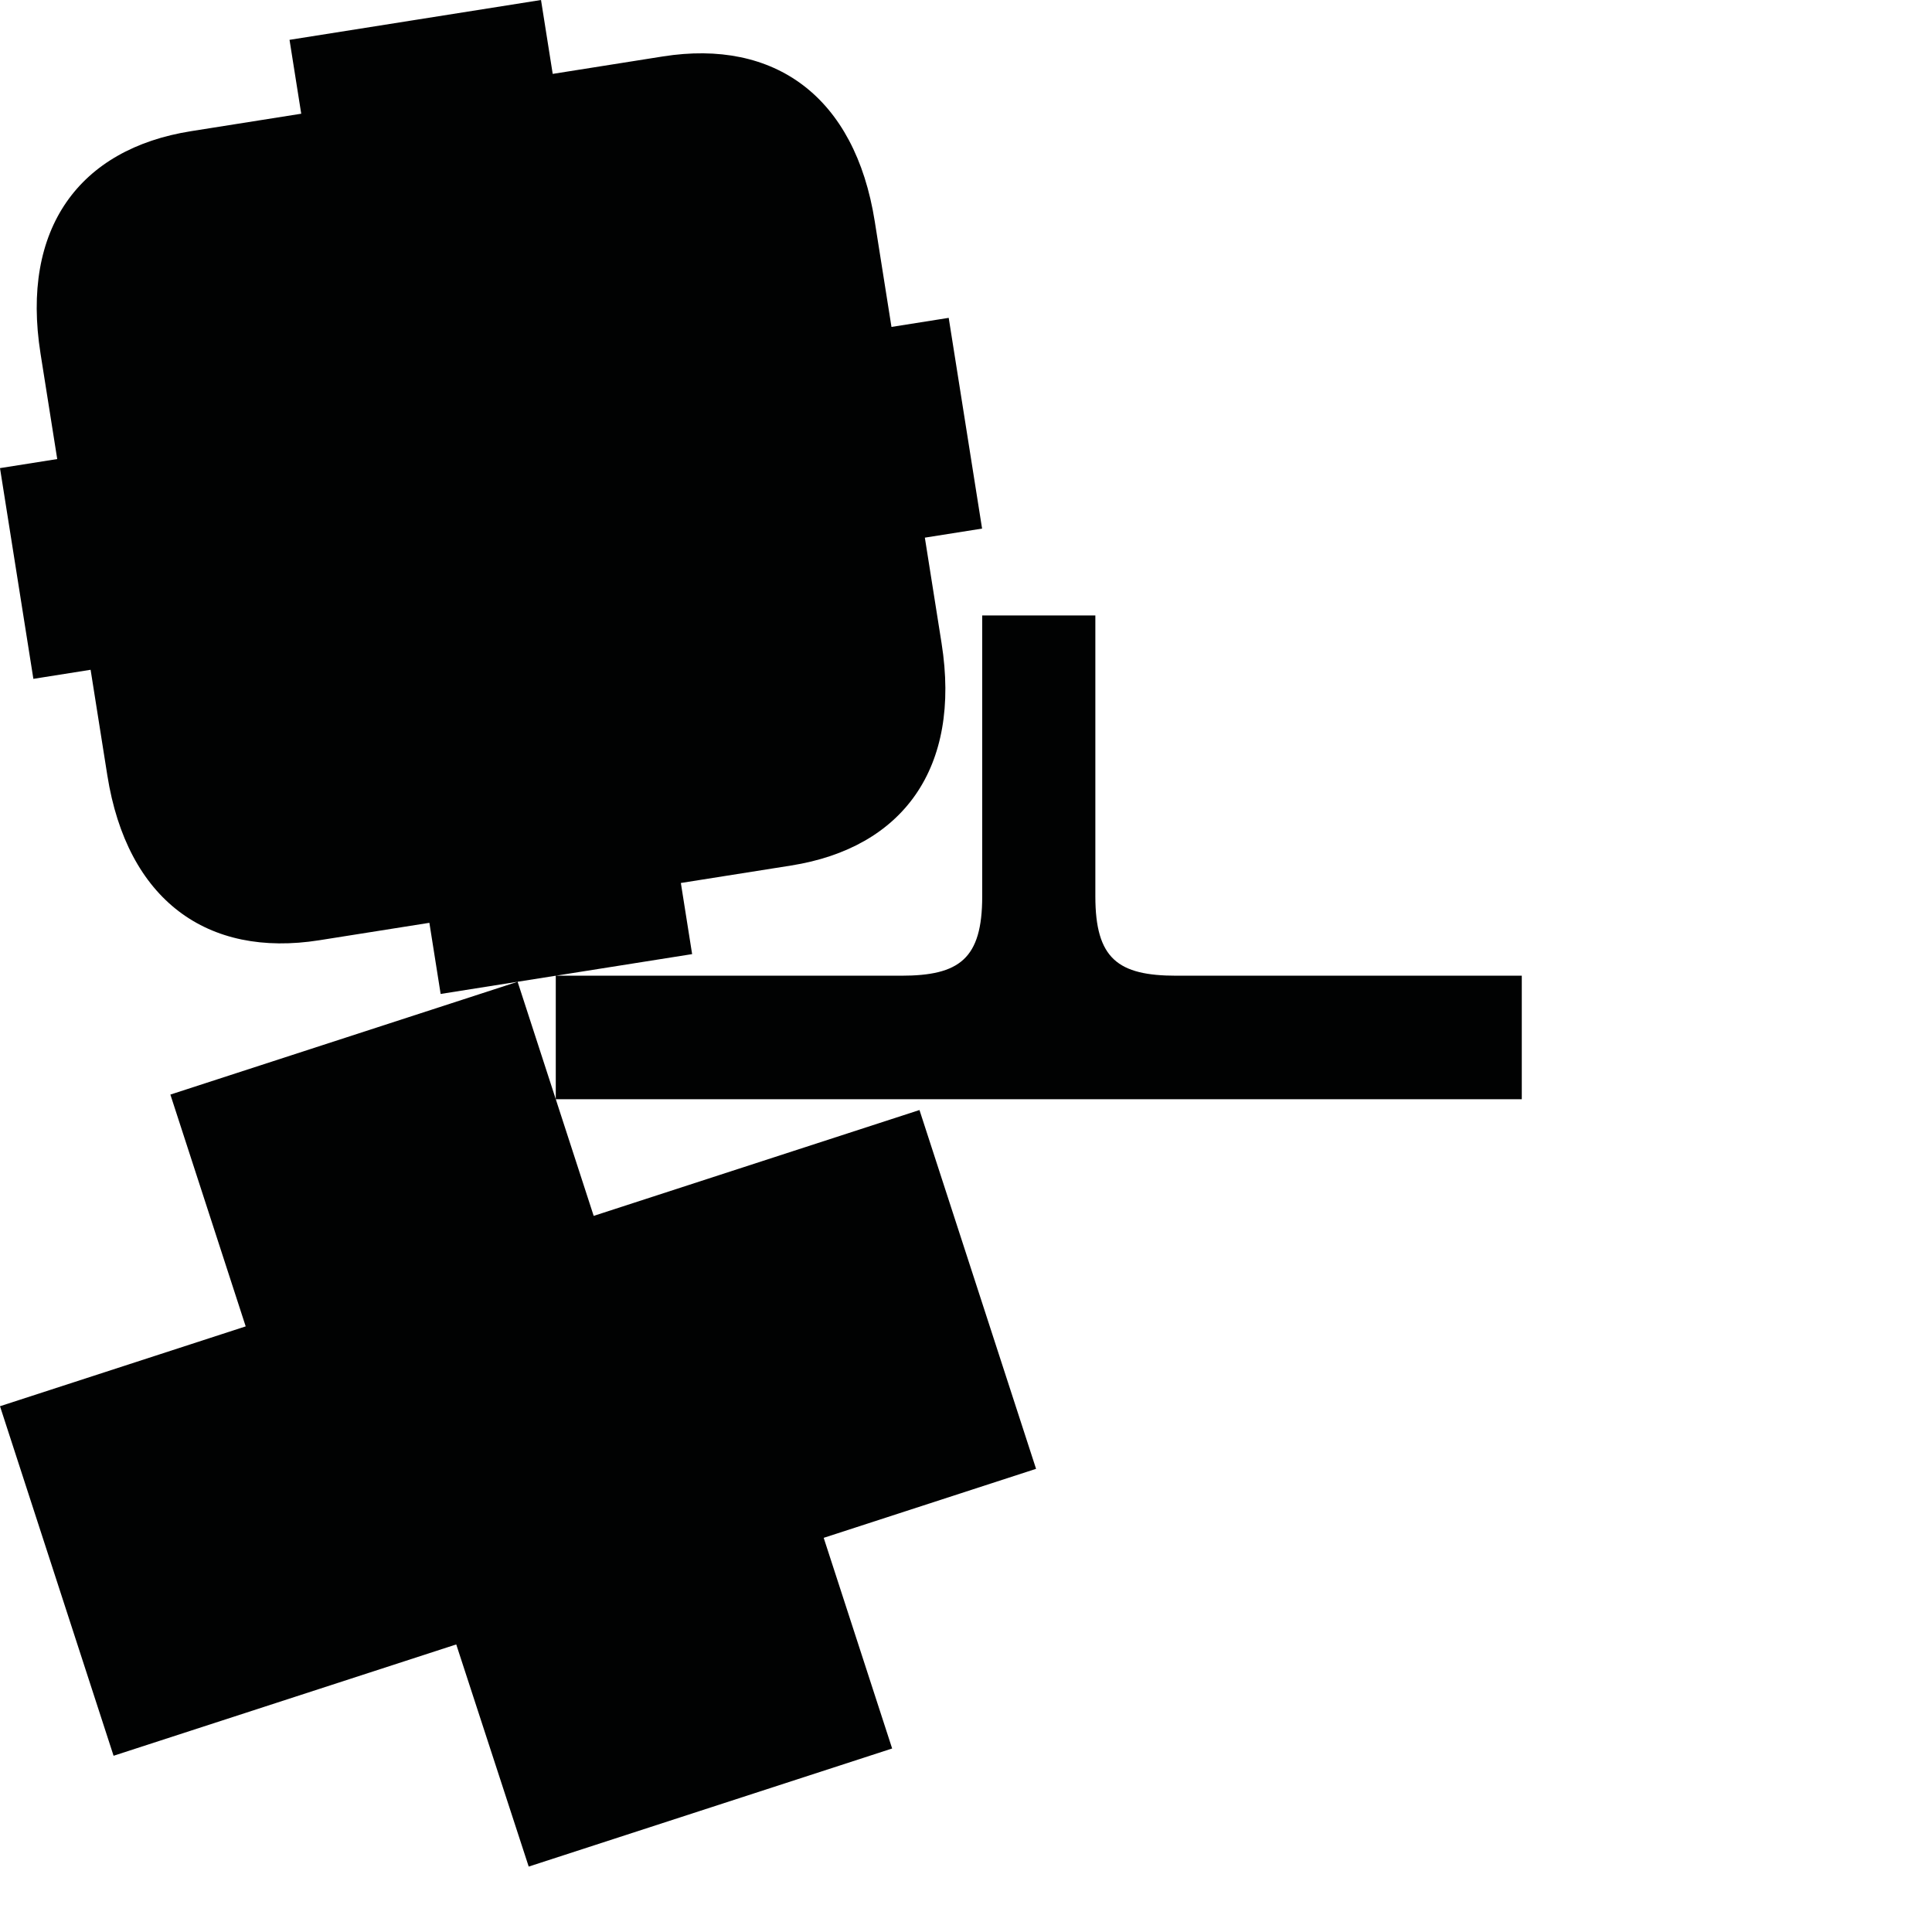 <?xml version="1.0" encoding="utf-8"?>
<!-- Generator: Adobe Illustrator 16.0.0, SVG Export Plug-In . SVG Version: 6.00 Build 0)  -->
<!DOCTYPE svg PUBLIC "-//W3C//DTD SVG 1.1//EN" "http://www.w3.org/Graphics/SVG/1.1/DTD/svg11.dtd">
<svg version="1.1" id="Calque_1" xmlns="http://www.w3.org/2000/svg" xmlns:xlink="http://www.w3.org/1999/xlink" x="0px" y="0px"
	 width="1190.551px" height="1190.551px" viewBox="0 0 1190.551 1190.551" enable-background="new 0 0 1190.551 1190.551"
	 xml:space="preserve">
<path fill="#010202" d="M724.986,601.26c-36,0-50-10.397-50-48.897V379.272h-32.312h-5.101h-32.312l0.001,173.091
	c0,38.5-14,48.897-50,48.897c-53.101,0-212.211,0-212.771,0l5.462-0.865l2.14-0.339l76.415-12.103l-6.942-43.835
	c0,0,43.419-6.877,67.866-10.749c68.938-10.918,104.979-60.058,92.79-137.01l-10.302-65.045l35.271-5.586l-10.157-64.126
	l-0.255-1.604l-10.156-64.126l-35.27,5.587l-10.302-65.044C526.863,59.463,477.402,23.865,408.464,34.782
	c-24.449,3.873-67.867,10.75-67.867,10.75l-7.211-45.531l-76.418,12.104l-2.14,0.339l-76.414,12.103l7.212,45.532
	c0,0-43.422,6.878-67.869,10.75c-68.938,10.918-104.98,60.058-92.792,137.011l10.302,65.044l-35.268,5.586l10.156,64.126
	l0.254,1.604l10.157,64.127l35.268-5.586l10.302,65.044c12.188,76.952,61.651,112.55,130.59,101.631
	c24.447-3.872,67.869-10.75,67.869-10.75l6.942,43.834l47.428-7.513L104.99,674.511l46.413,142.845L0,866.551l69.988,215.401
	l211.162-68.609l44.651,136.896l223.962-72.771l-42.179-129.812l130.865-42.521l-71.843-221.107l-200.763,65.231l-23.36-71.895
	h295.089h5.101h295.09V601.26C937.765,601.26,778.18,601.26,724.986,601.26z M318.968,604.986l23.516-3.725v76.099L318.968,604.986z
	"/>
</svg>
